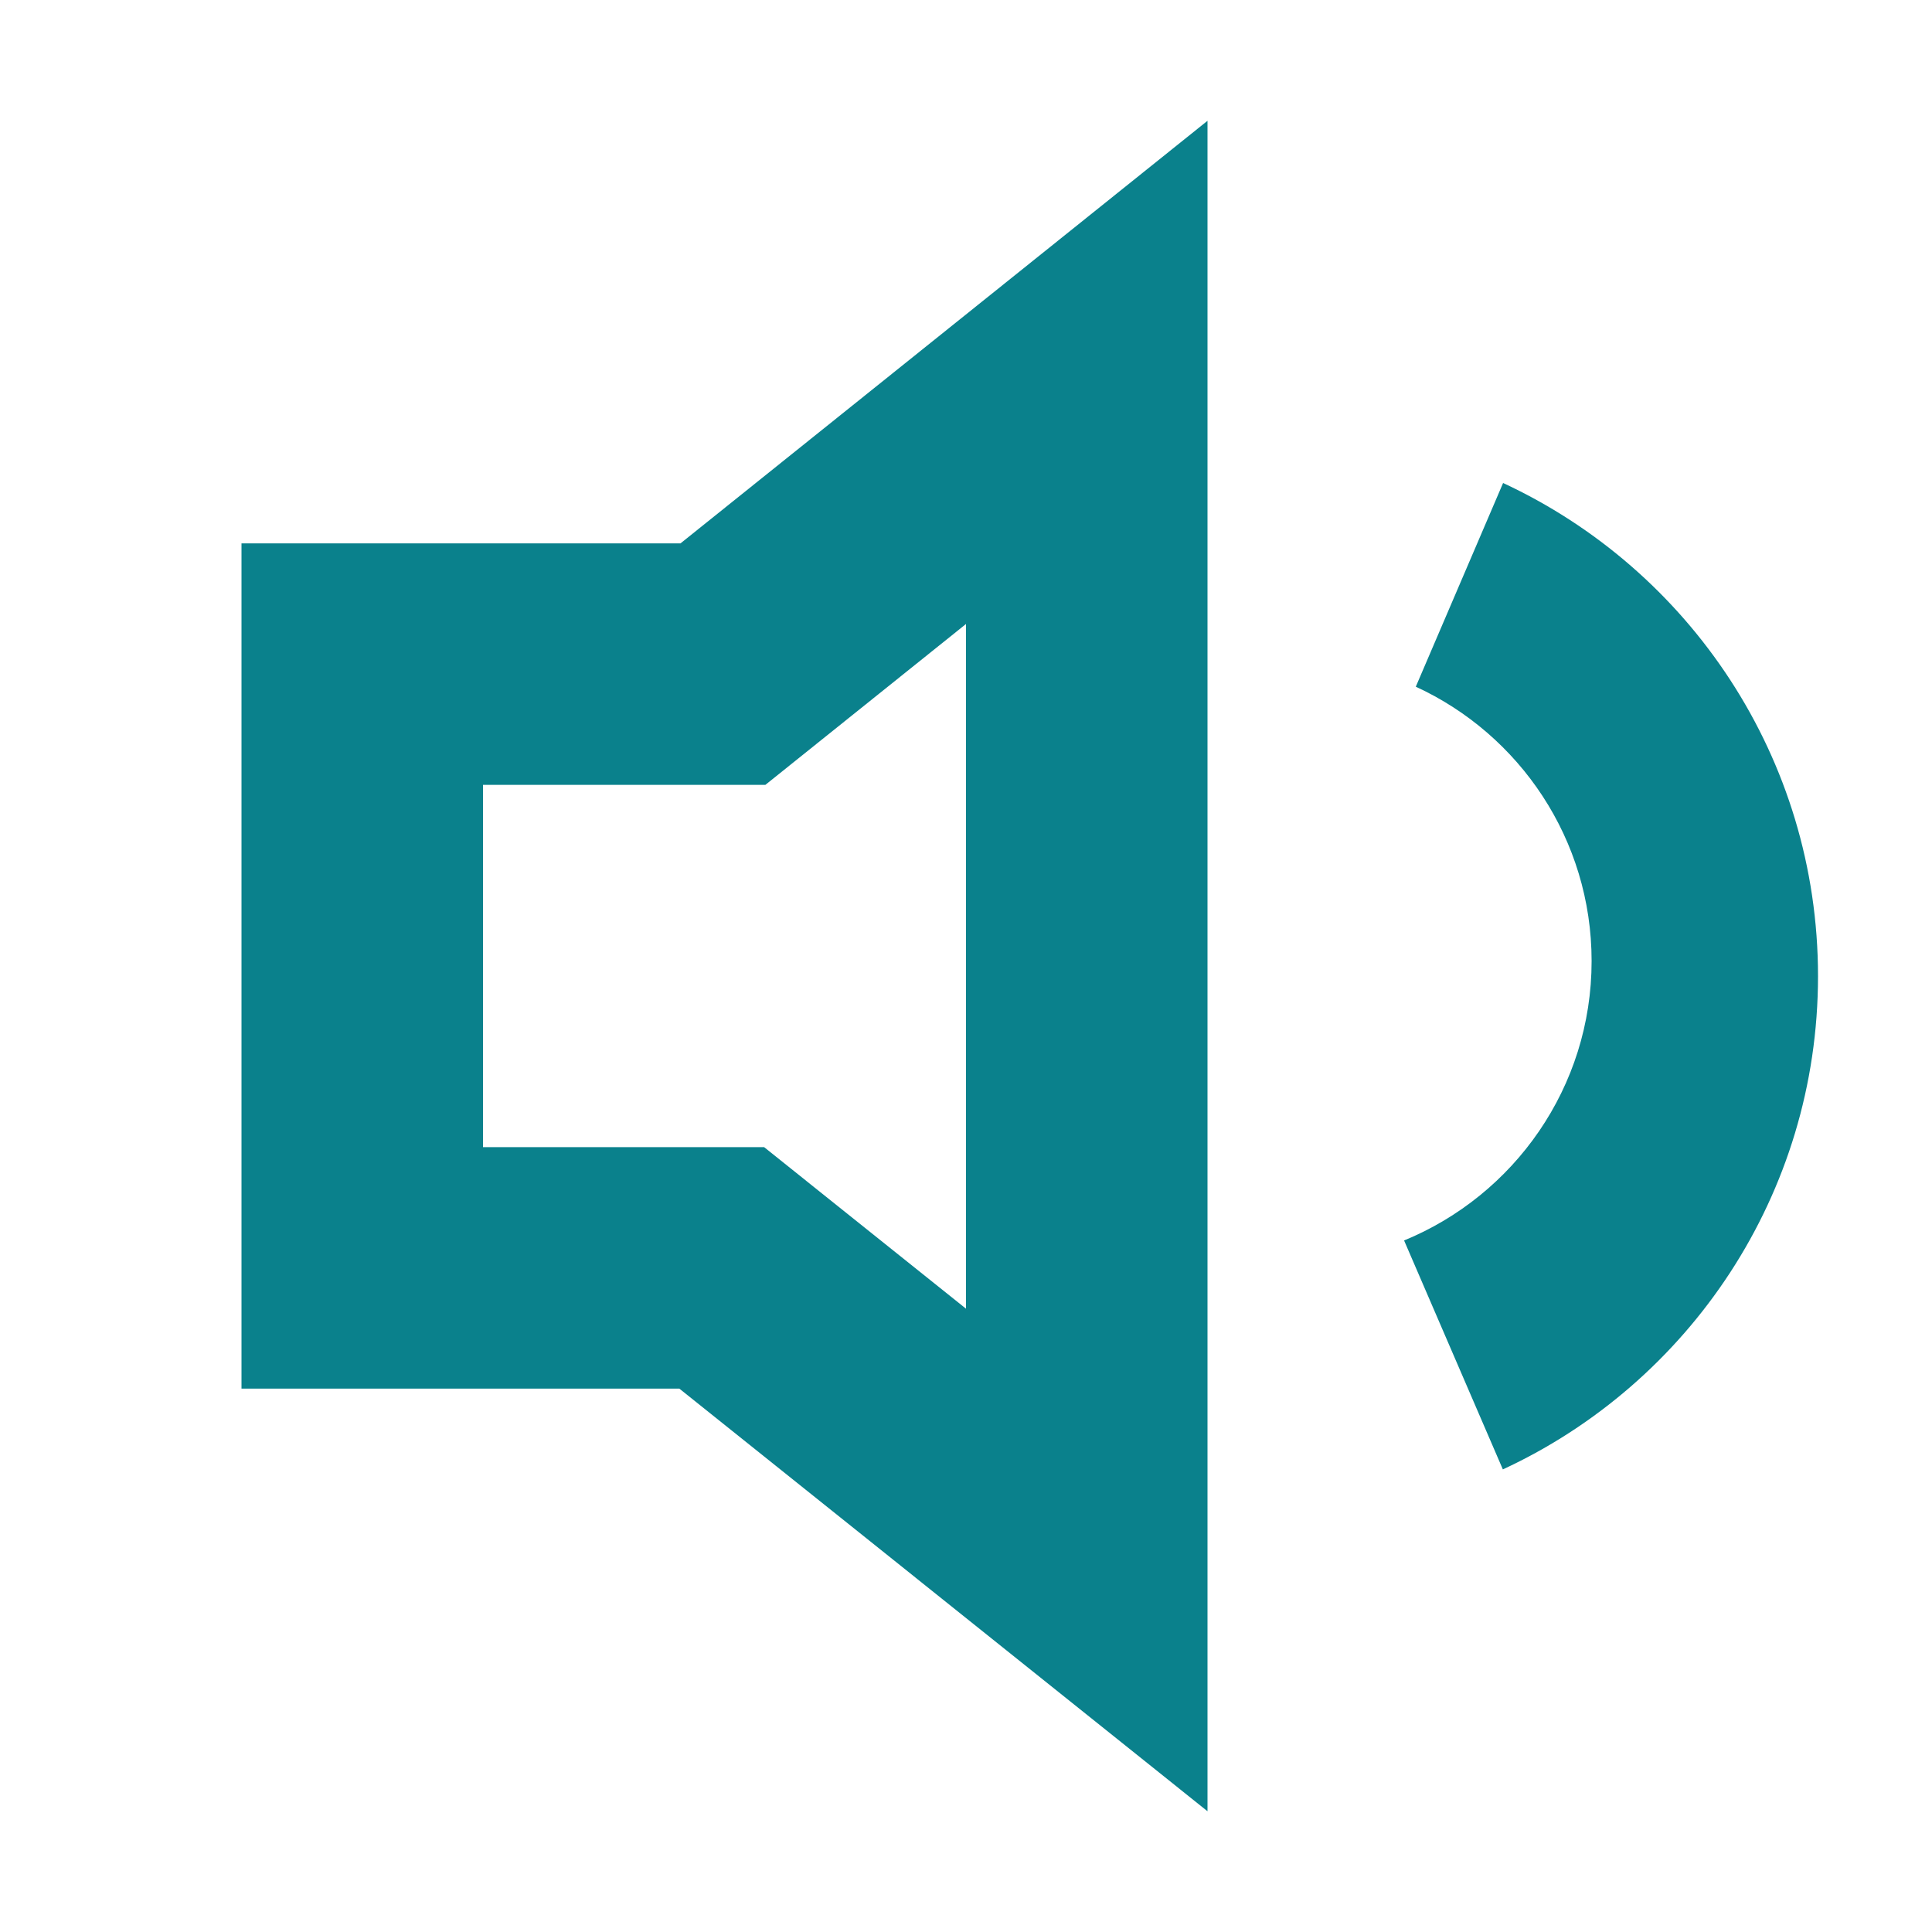 <?xml version="1.0" encoding="UTF-8"?>
<svg width="16px" height="16px" viewBox="0 0 16 16" version="1.1" xmlns="http://www.w3.org/2000/svg" xmlns:xlink="http://www.w3.org/1999/xlink">
    <!-- Generator: Sketch 55 (78076) - https://sketchapp.com -->
    <title>切片</title>
    <desc>Created with Sketch.</desc>
    <g id="PC-端设计稿" stroke="none" stroke-width="1" fill="none" fill-rule="evenodd">
        <g id="图标状态" transform="translate(-1452, -864)">
            <g id="切片" transform="translate(286, 221)"></g>
            <g id="分组-8" transform="translate(1454, 865)" fill-rule="nonzero">
                <g id="分组-3" transform="translate(4, 7) scale(-1, 1) translate(-4, -7) " stroke="#0A818C" stroke-width="2">
                    <path d="M7,9.5 L7,4.5 L4.013,4.5 L1,2.084 L1,11.919 L4.023,9.5 L7,9.5 Z" id="形状结合"></path>
                </g>
                <path d="M10.446,11.169 L9.628,9.273 C10.539,8.899 11.181,8.004 11.181,6.959 C11.181,5.951 10.584,5.082 9.725,4.687 L10.448,3 C11.988,3.715 13.056,5.275 13.056,7.084 C13.056,8.894 11.987,10.455 10.446,11.169 Z" id="形状结合" fill="#0A818C"></path>
            </g>
        </g>
    </g>
</svg>